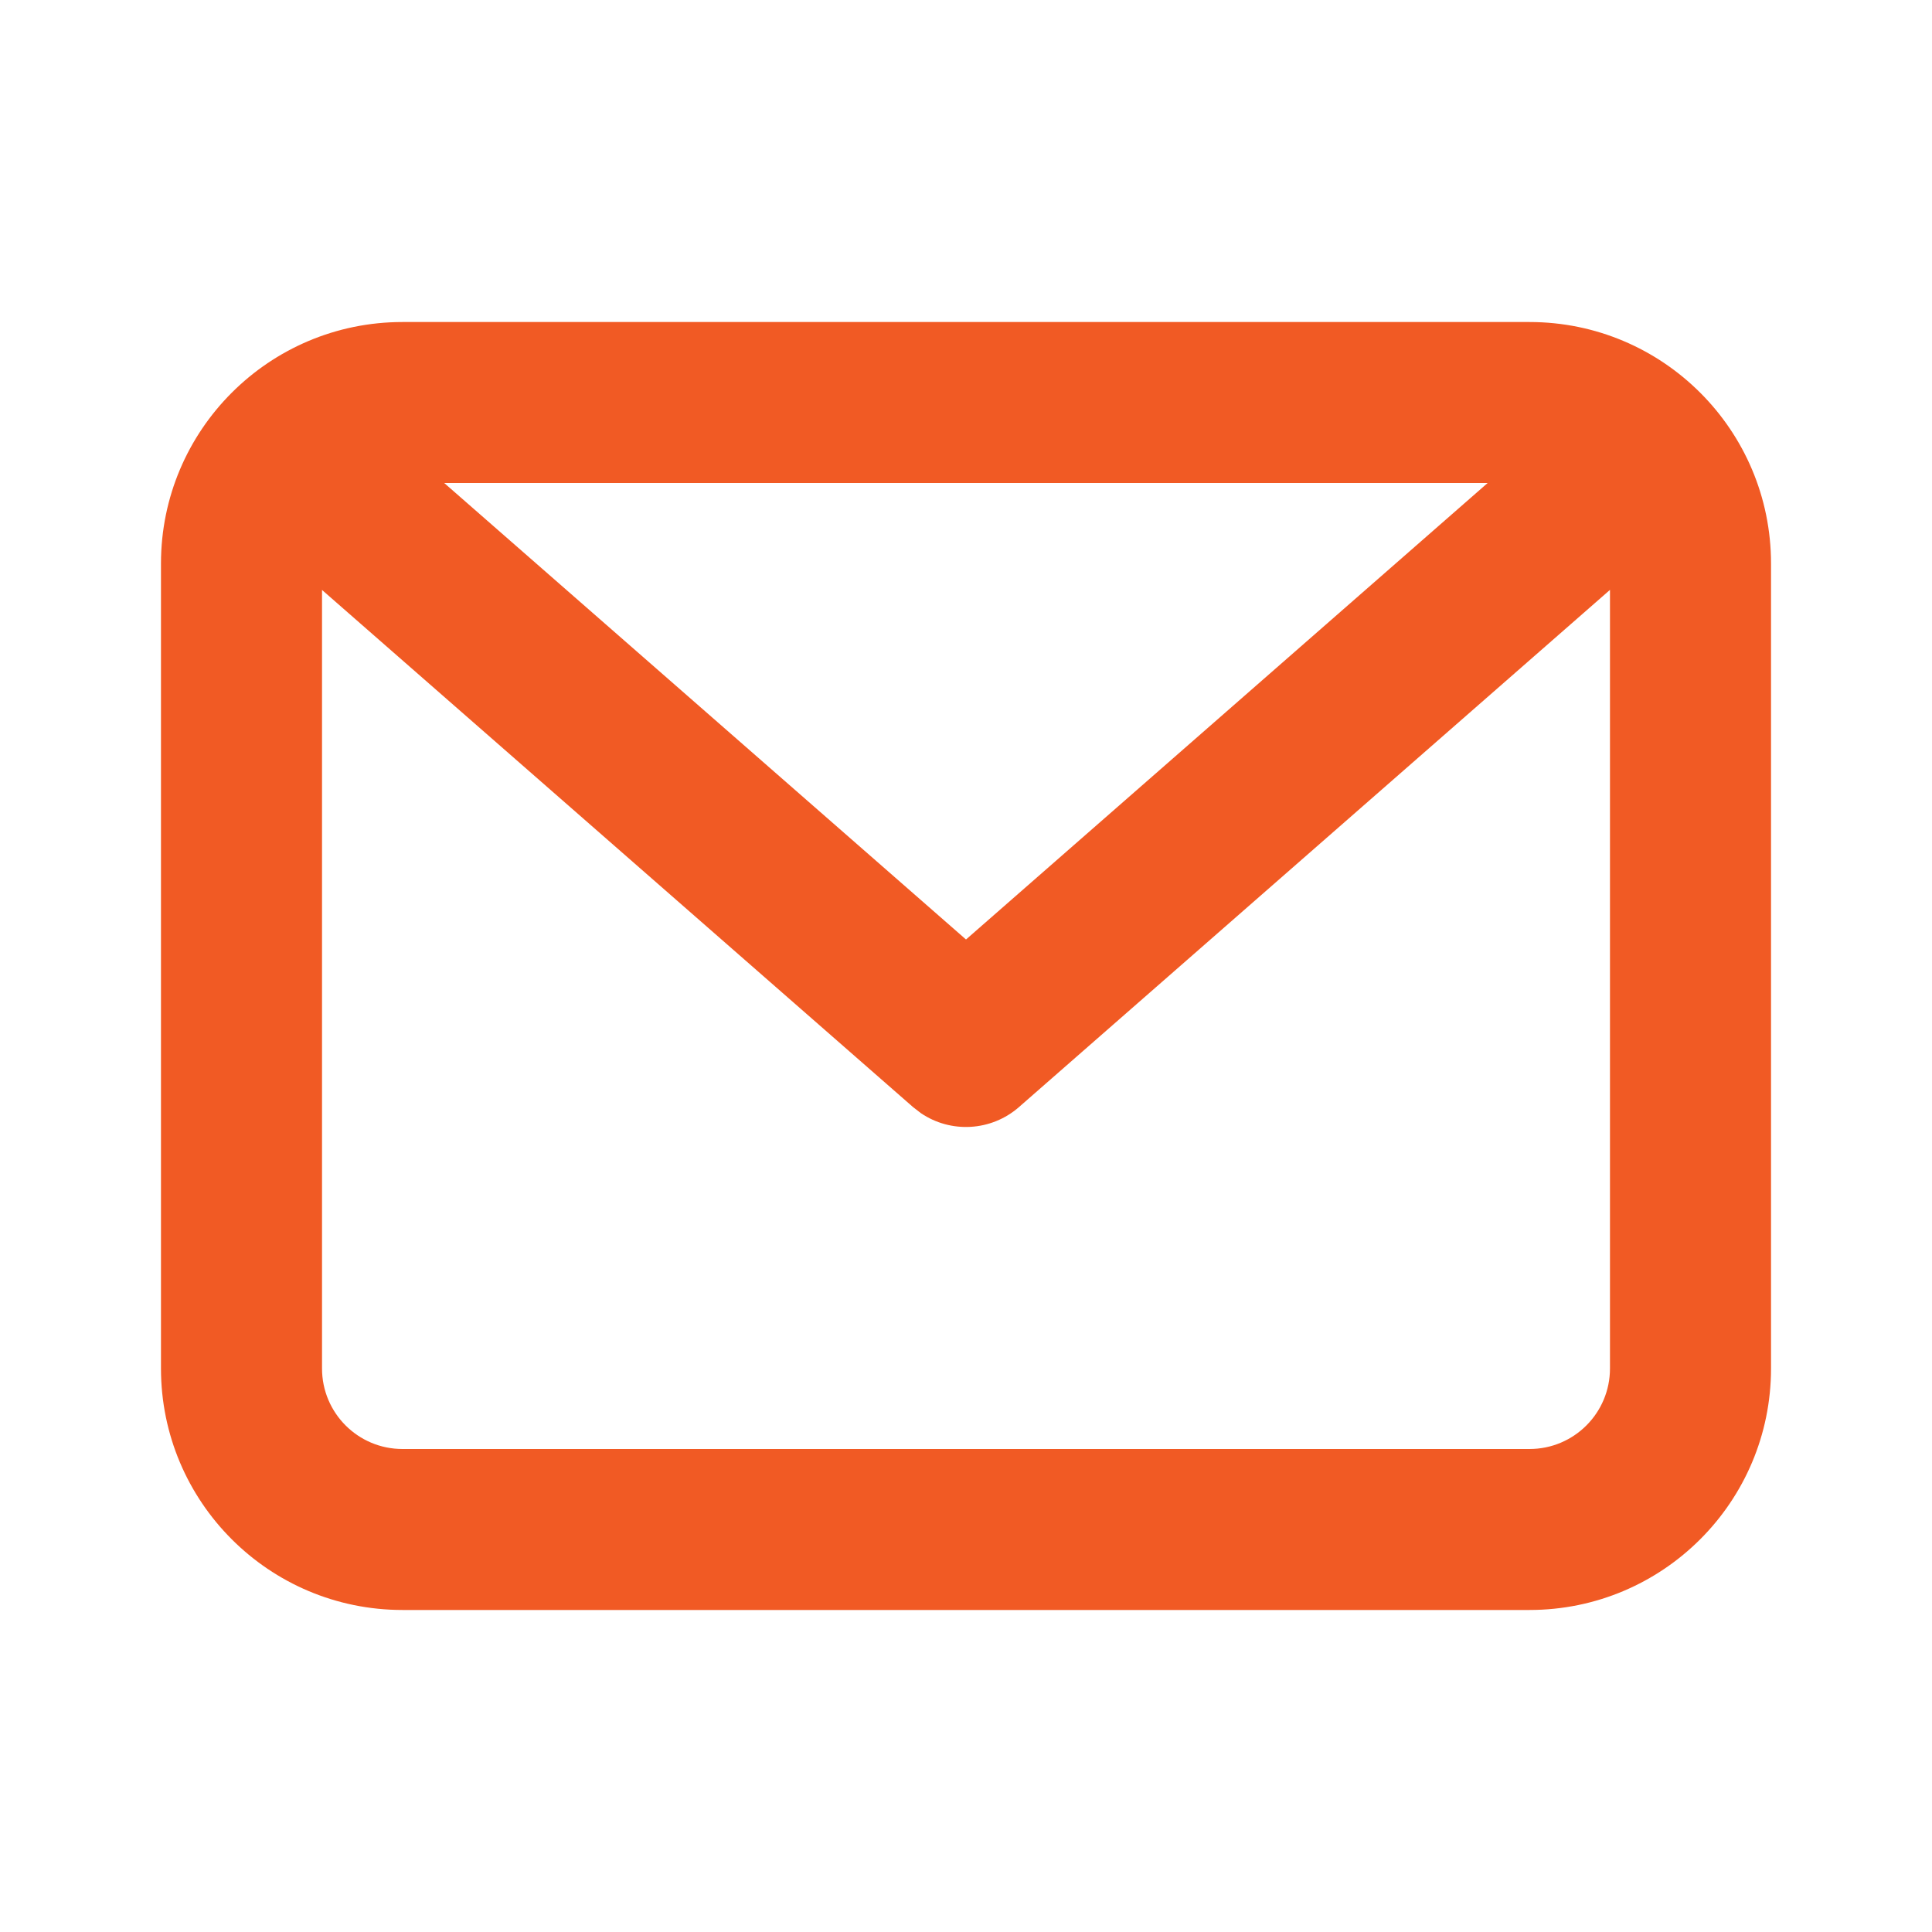 <svg width="25" height="25" viewBox="0 0 25 25" fill="none" xmlns="http://www.w3.org/2000/svg">
<path fill-rule="evenodd" clip-rule="evenodd" d="M19.792 4.167C21.517 4.167 22.917 5.566 22.917 7.292V17.708C22.917 19.434 21.517 20.833 19.792 20.833H5.208C3.482 20.833 2.083 19.434 2.083 17.708V7.292C2.083 5.566 3.482 4.167 5.208 4.167H19.792ZM20.833 7.633L13.186 14.325C12.826 14.64 12.303 14.667 11.916 14.404L11.814 14.325L4.167 7.634V17.708C4.167 18.284 4.633 18.75 5.208 18.75H19.792C20.367 18.75 20.833 18.284 20.833 17.708V7.633ZM19.25 6.25H5.748L12.5 12.157L19.25 6.25Z" fill="#F15A24"/>
</svg>
